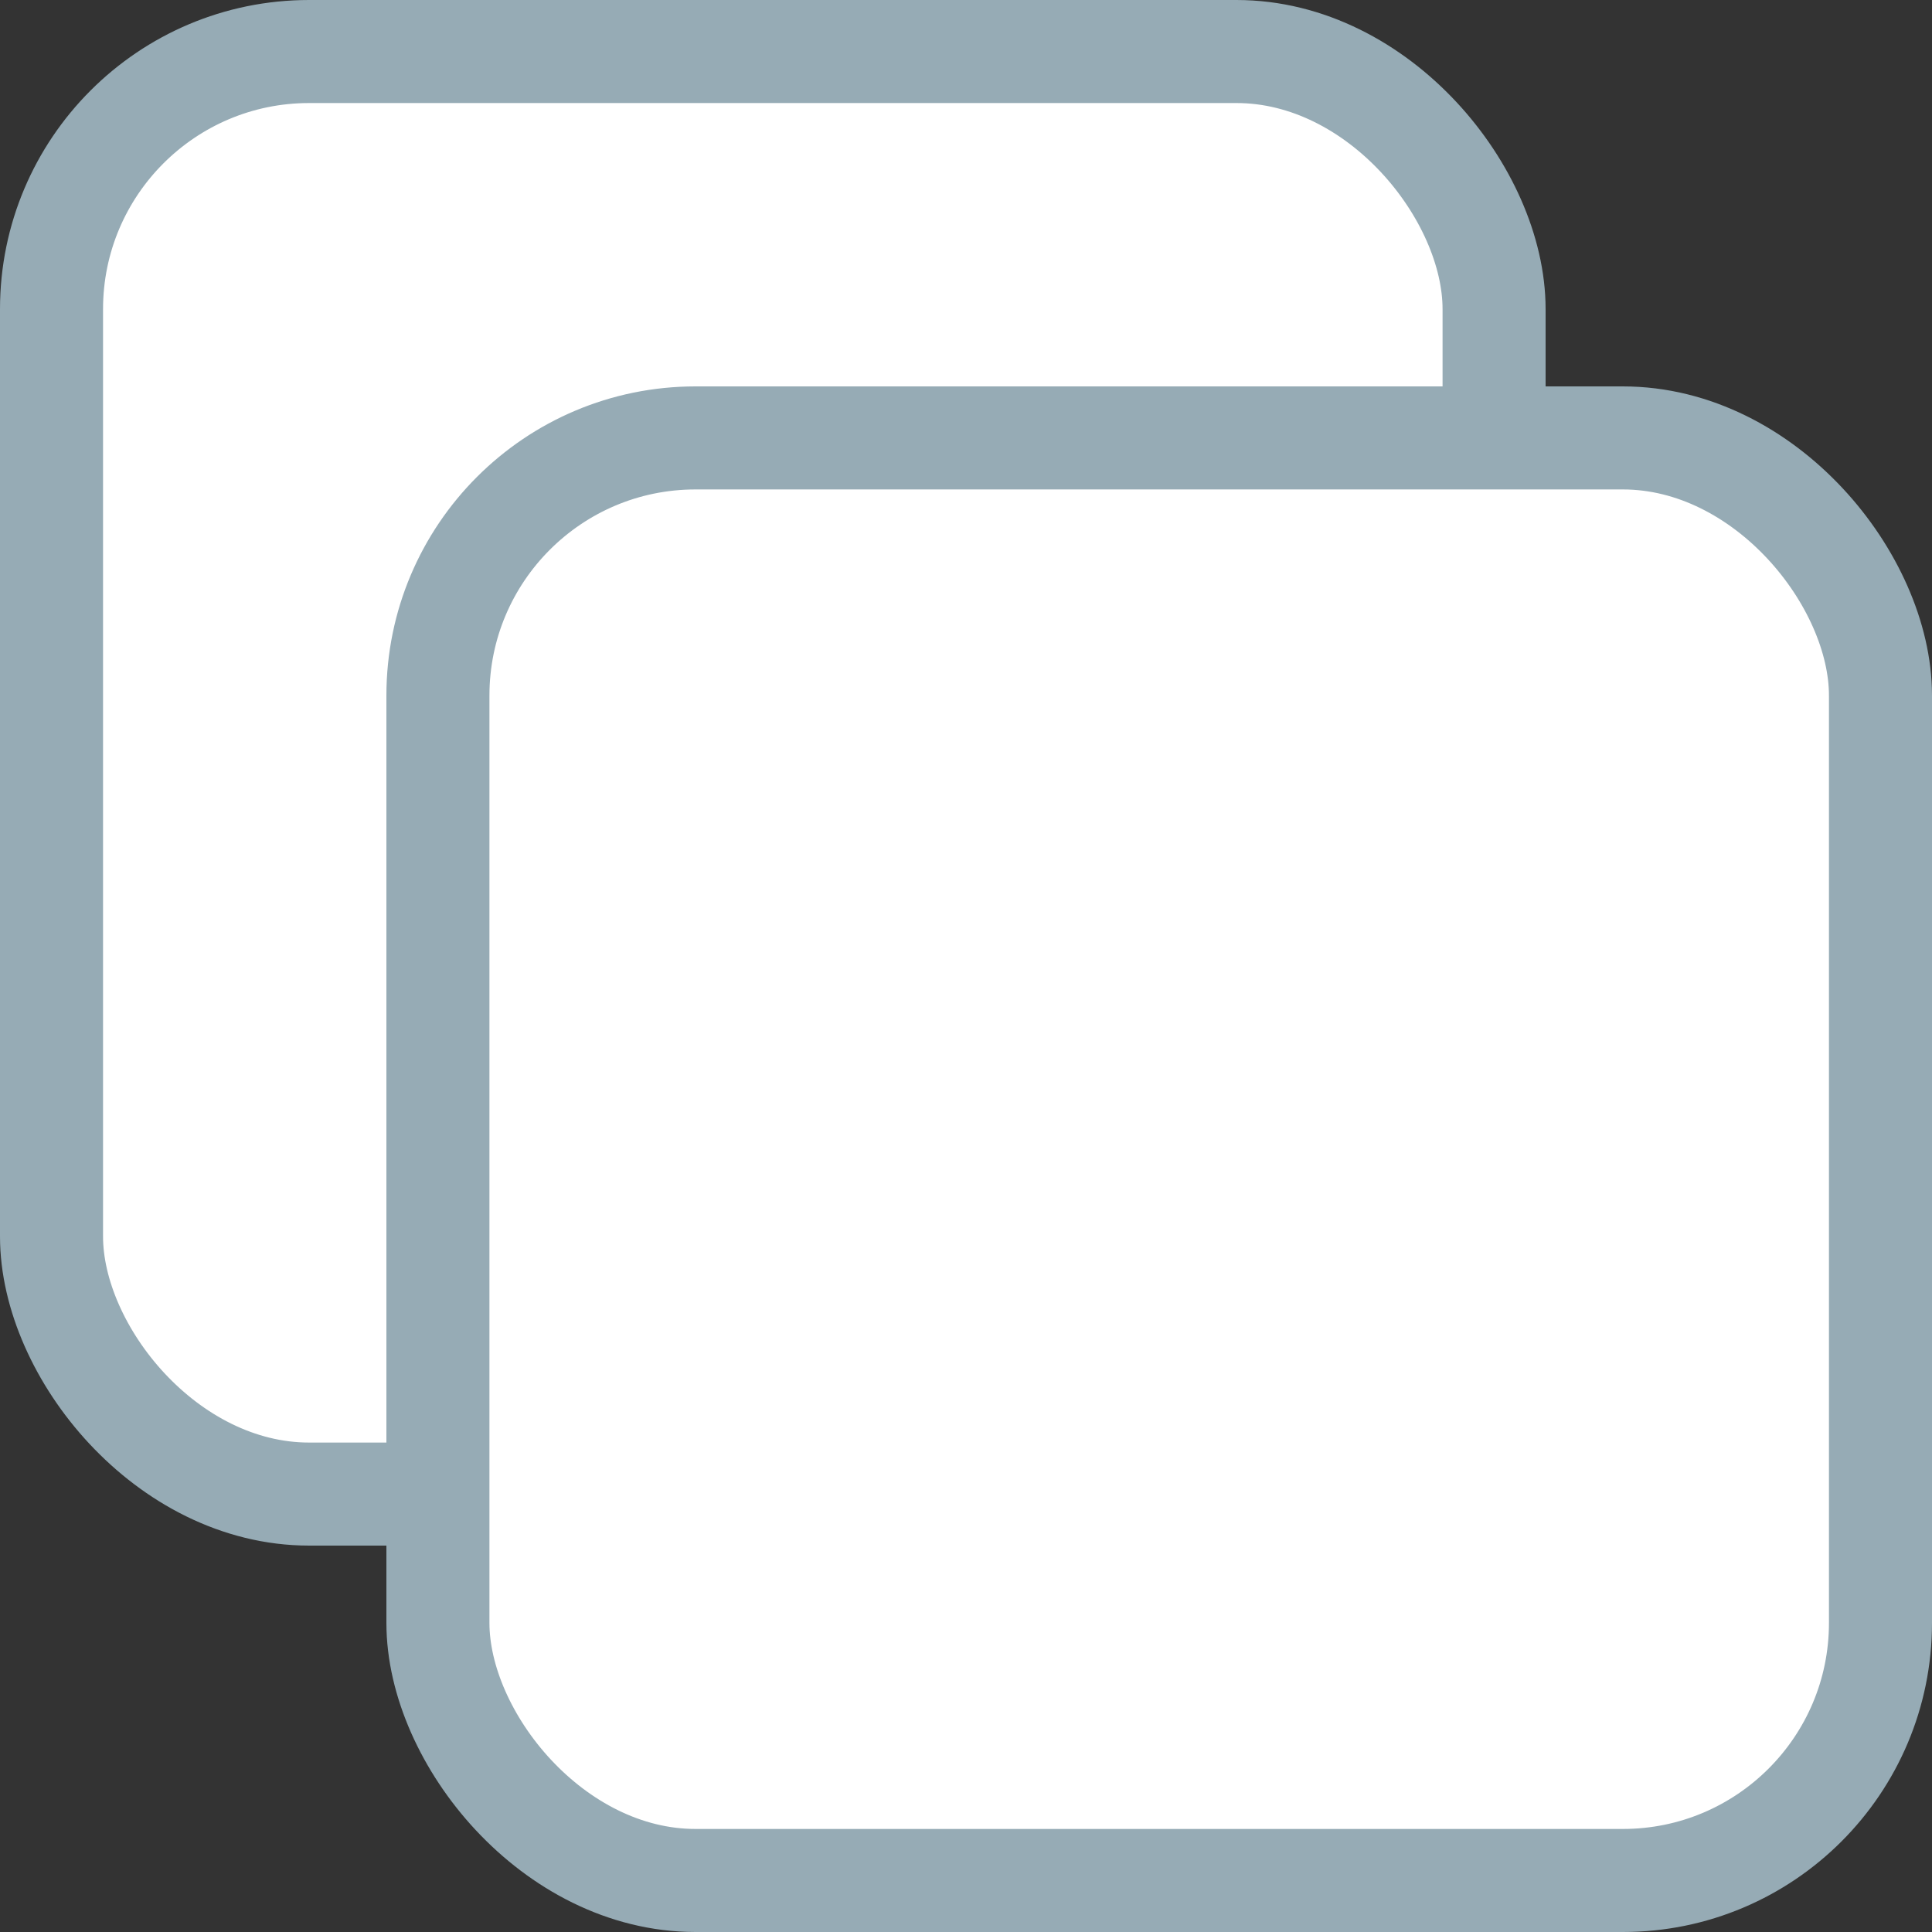 <?xml version="1.0" encoding="UTF-8"?>

<svg width="15px" height="15px" viewBox="0 0 15 15" version="1.1" xmlns="http://www.w3.org/2000/svg" xmlns:xlink="http://www.w3.org/1999/xlink">
  <rect x="0" y="0" width="15" height="15" fill="#333333" stroke="none"/>
  <!-- Generator: Sketch 50.2 (55047) - http://www.bohemiancoding.com/sketch -->
  <title>版本管理</title>
  <desc>Created with Sketch.</desc>
  <defs></defs>
  <g id="Page-1" stroke="none" stroke-width="1" fill="none" fill-rule="evenodd">
    <g id="版本管理" transform="translate(-31, -584)" fill="#FFFFFF" stroke="#96ABB5" stroke-width="0.8">
      <g transform="translate(31, 584)">
        <rect id="Rectangle-9" x="0.4" y="0.4" width="11.2" height="11.2" rx="2"></rect>
        <rect id="Rectangle-9-Copy" x="3.4" y="3.4" width="11.2" height="11.2" rx="2"></rect>
      </g>
    </g>
  </g>
</svg>
